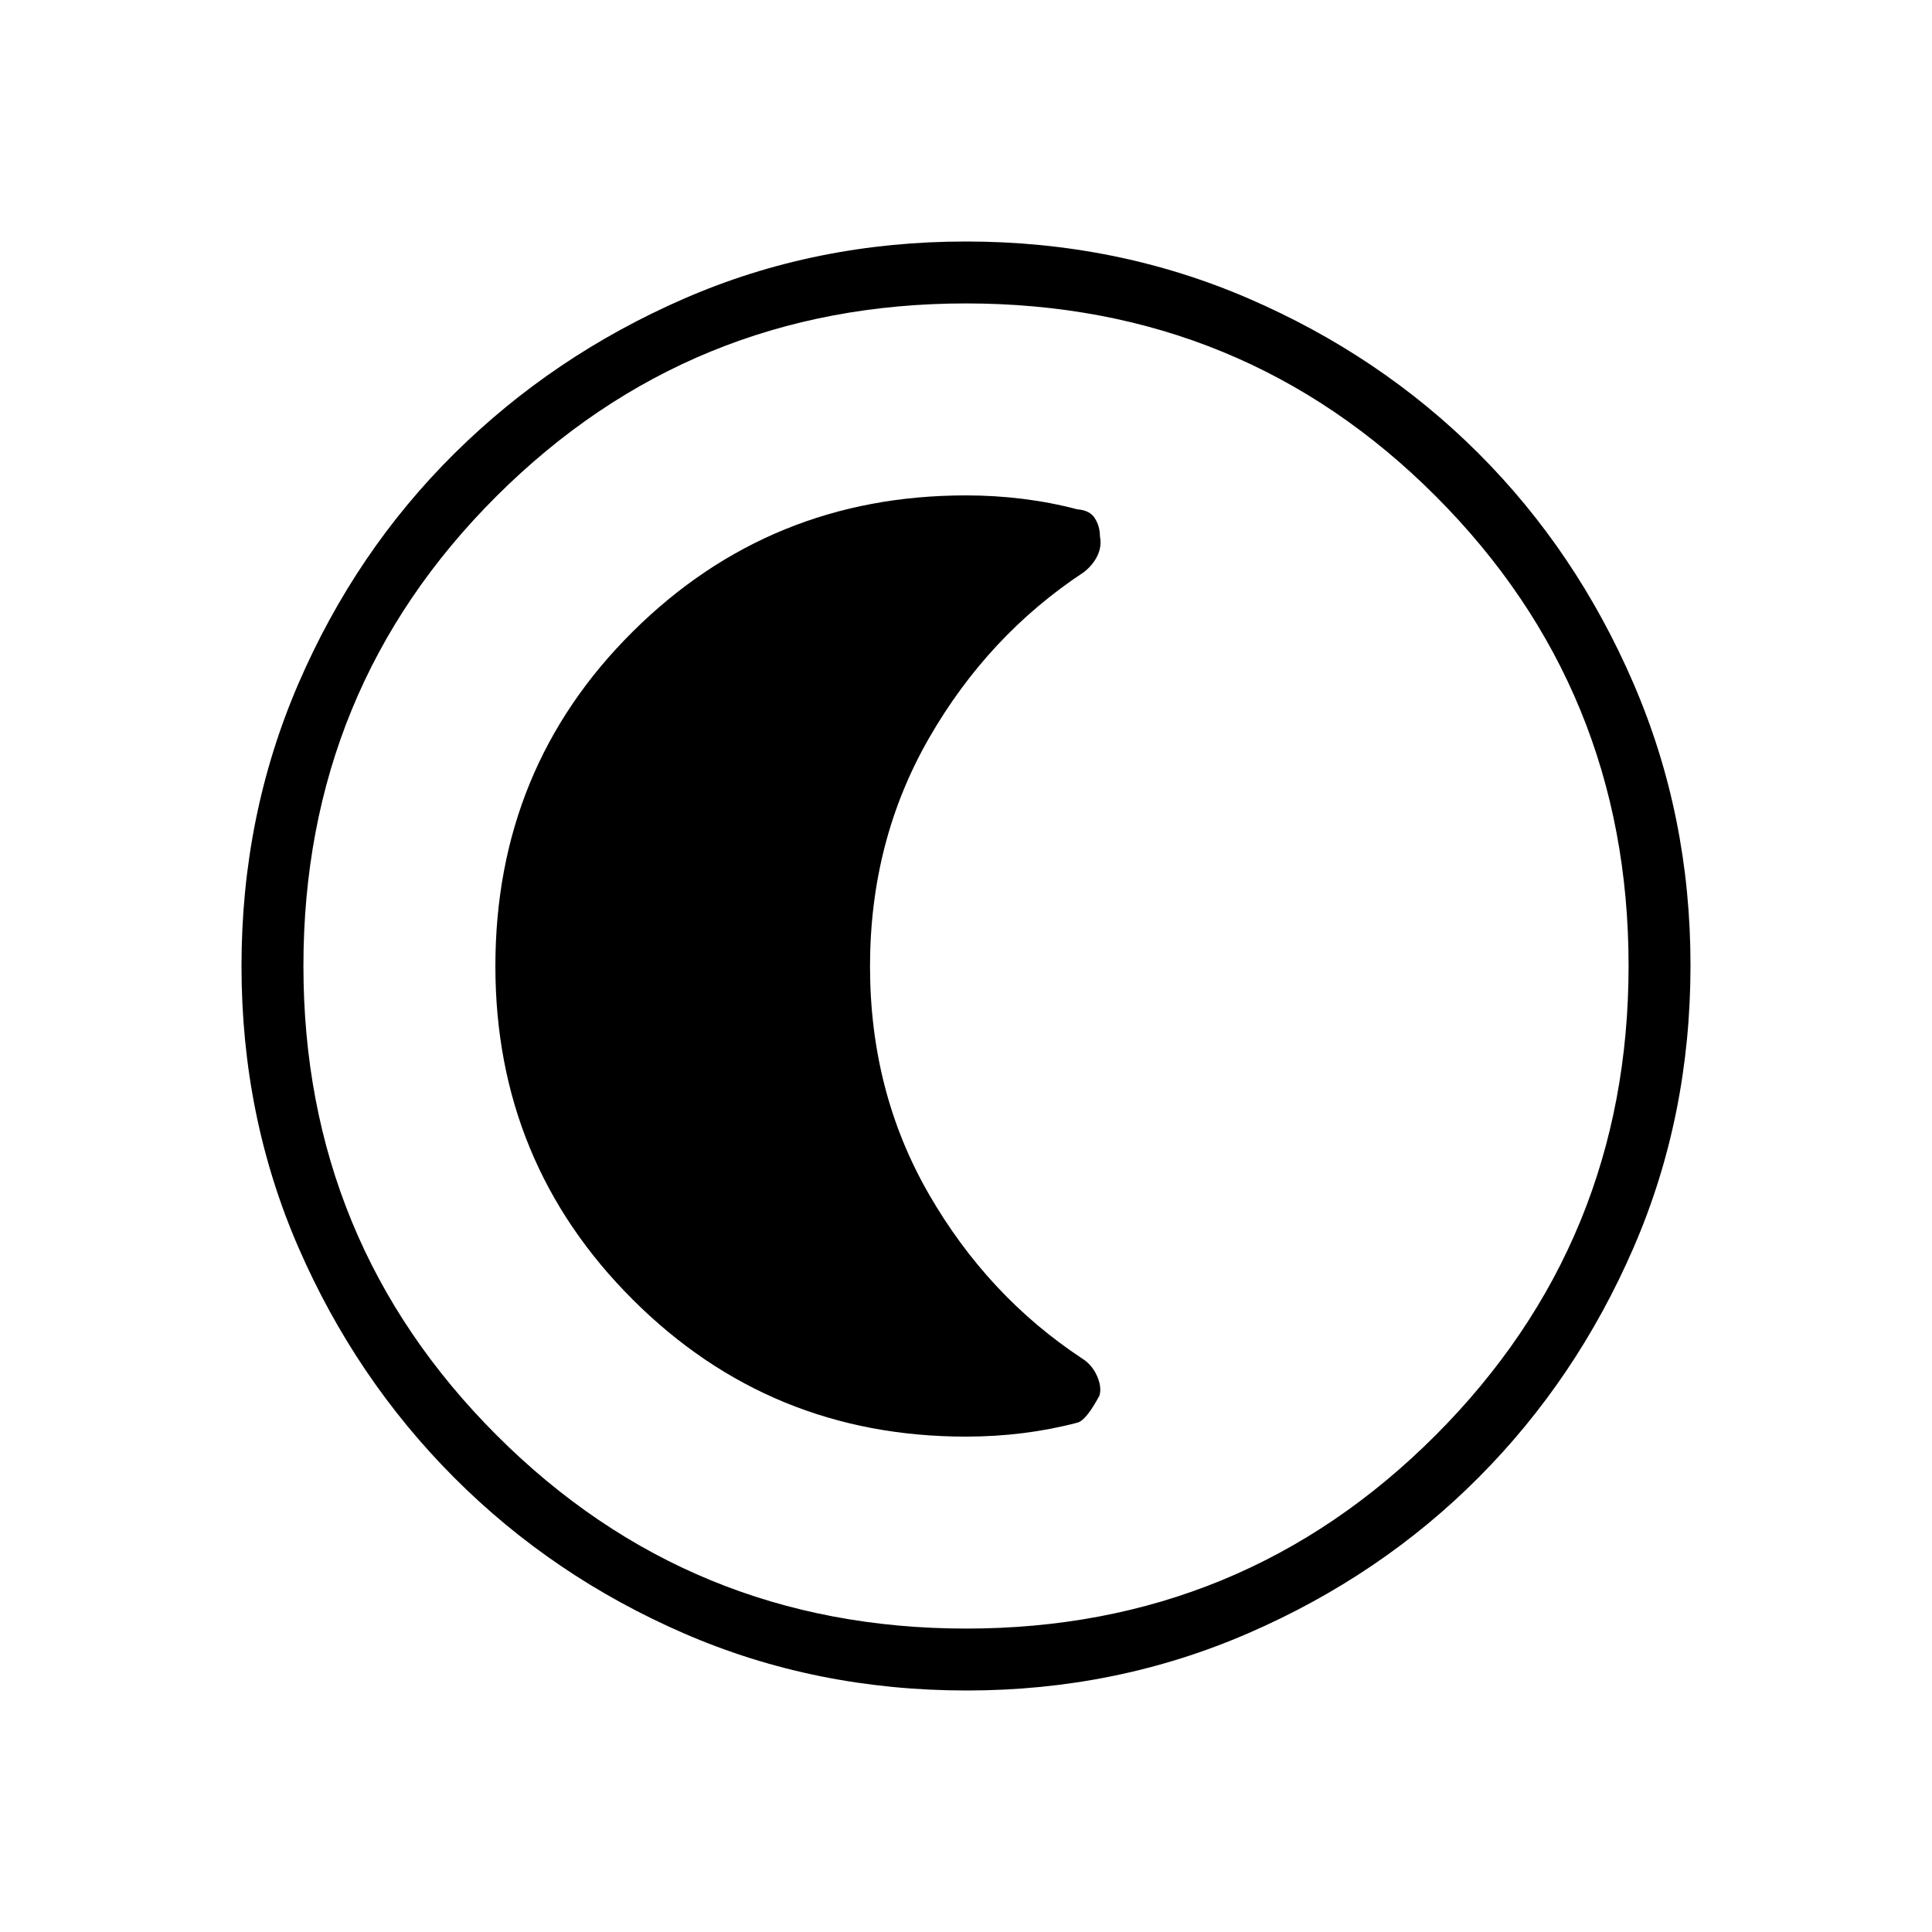 <svg xmlns="http://www.w3.org/2000/svg" width="48" height="48" viewBox="0 96 960 960"><path d="M480.4 936q-75.176 0-140.458-28.339-65.282-28.34-114.246-77.422-48.964-49.082-77.33-114.213Q120 650.894 120 576.018q0-74.875 28.339-140.453 28.34-65.578 77.422-114.206 49.082-48.627 114.213-76.993Q405.106 216 479.982 216q74.875 0 140.453 28.339 65.578 28.34 114.206 76.922 48.627 48.582 76.993 114.257Q840 501.194 840 575.6q0 75.176-28.339 140.458-28.34 65.282-76.922 114.062-48.582 48.78-114.257 77.33Q554.806 936 480.4 936Zm-.285-30.769q137.27 0 233.193-96.039 95.923-96.038 95.923-233.307 0-137.27-95.683-233.193T480 246.769q-137.154 0-233.192 95.683Q150.769 438.135 150.769 576q0 137.154 96.039 233.192 96.038 96.039 233.307 96.039ZM480 576Zm-.006 233.846q14.391 0 28.275-1.73 13.885-1.731 27.039-5.193 4.307-1 11.008-13.461 1.223-4.231-1.201-9.731-2.423-5.5-7.198-8.559-47.071-31.005-76.34-81.779-29.269-50.774-29.269-113.189 0-62.414 29.335-113.468 29.336-51.055 76.896-82.421 4.538-3.546 6.769-8.185 2.231-4.639 1.231-9.794 0-4.798-2.504-8.798-2.503-4-8.727-4.461-13.154-3.462-27.039-5.193-13.884-1.73-28.275-1.73-97.433 0-165.637 67.744-68.203 67.744-68.203 166.193 0 97.473 68.203 165.614 68.204 68.141 165.637 68.141Z"/></svg>